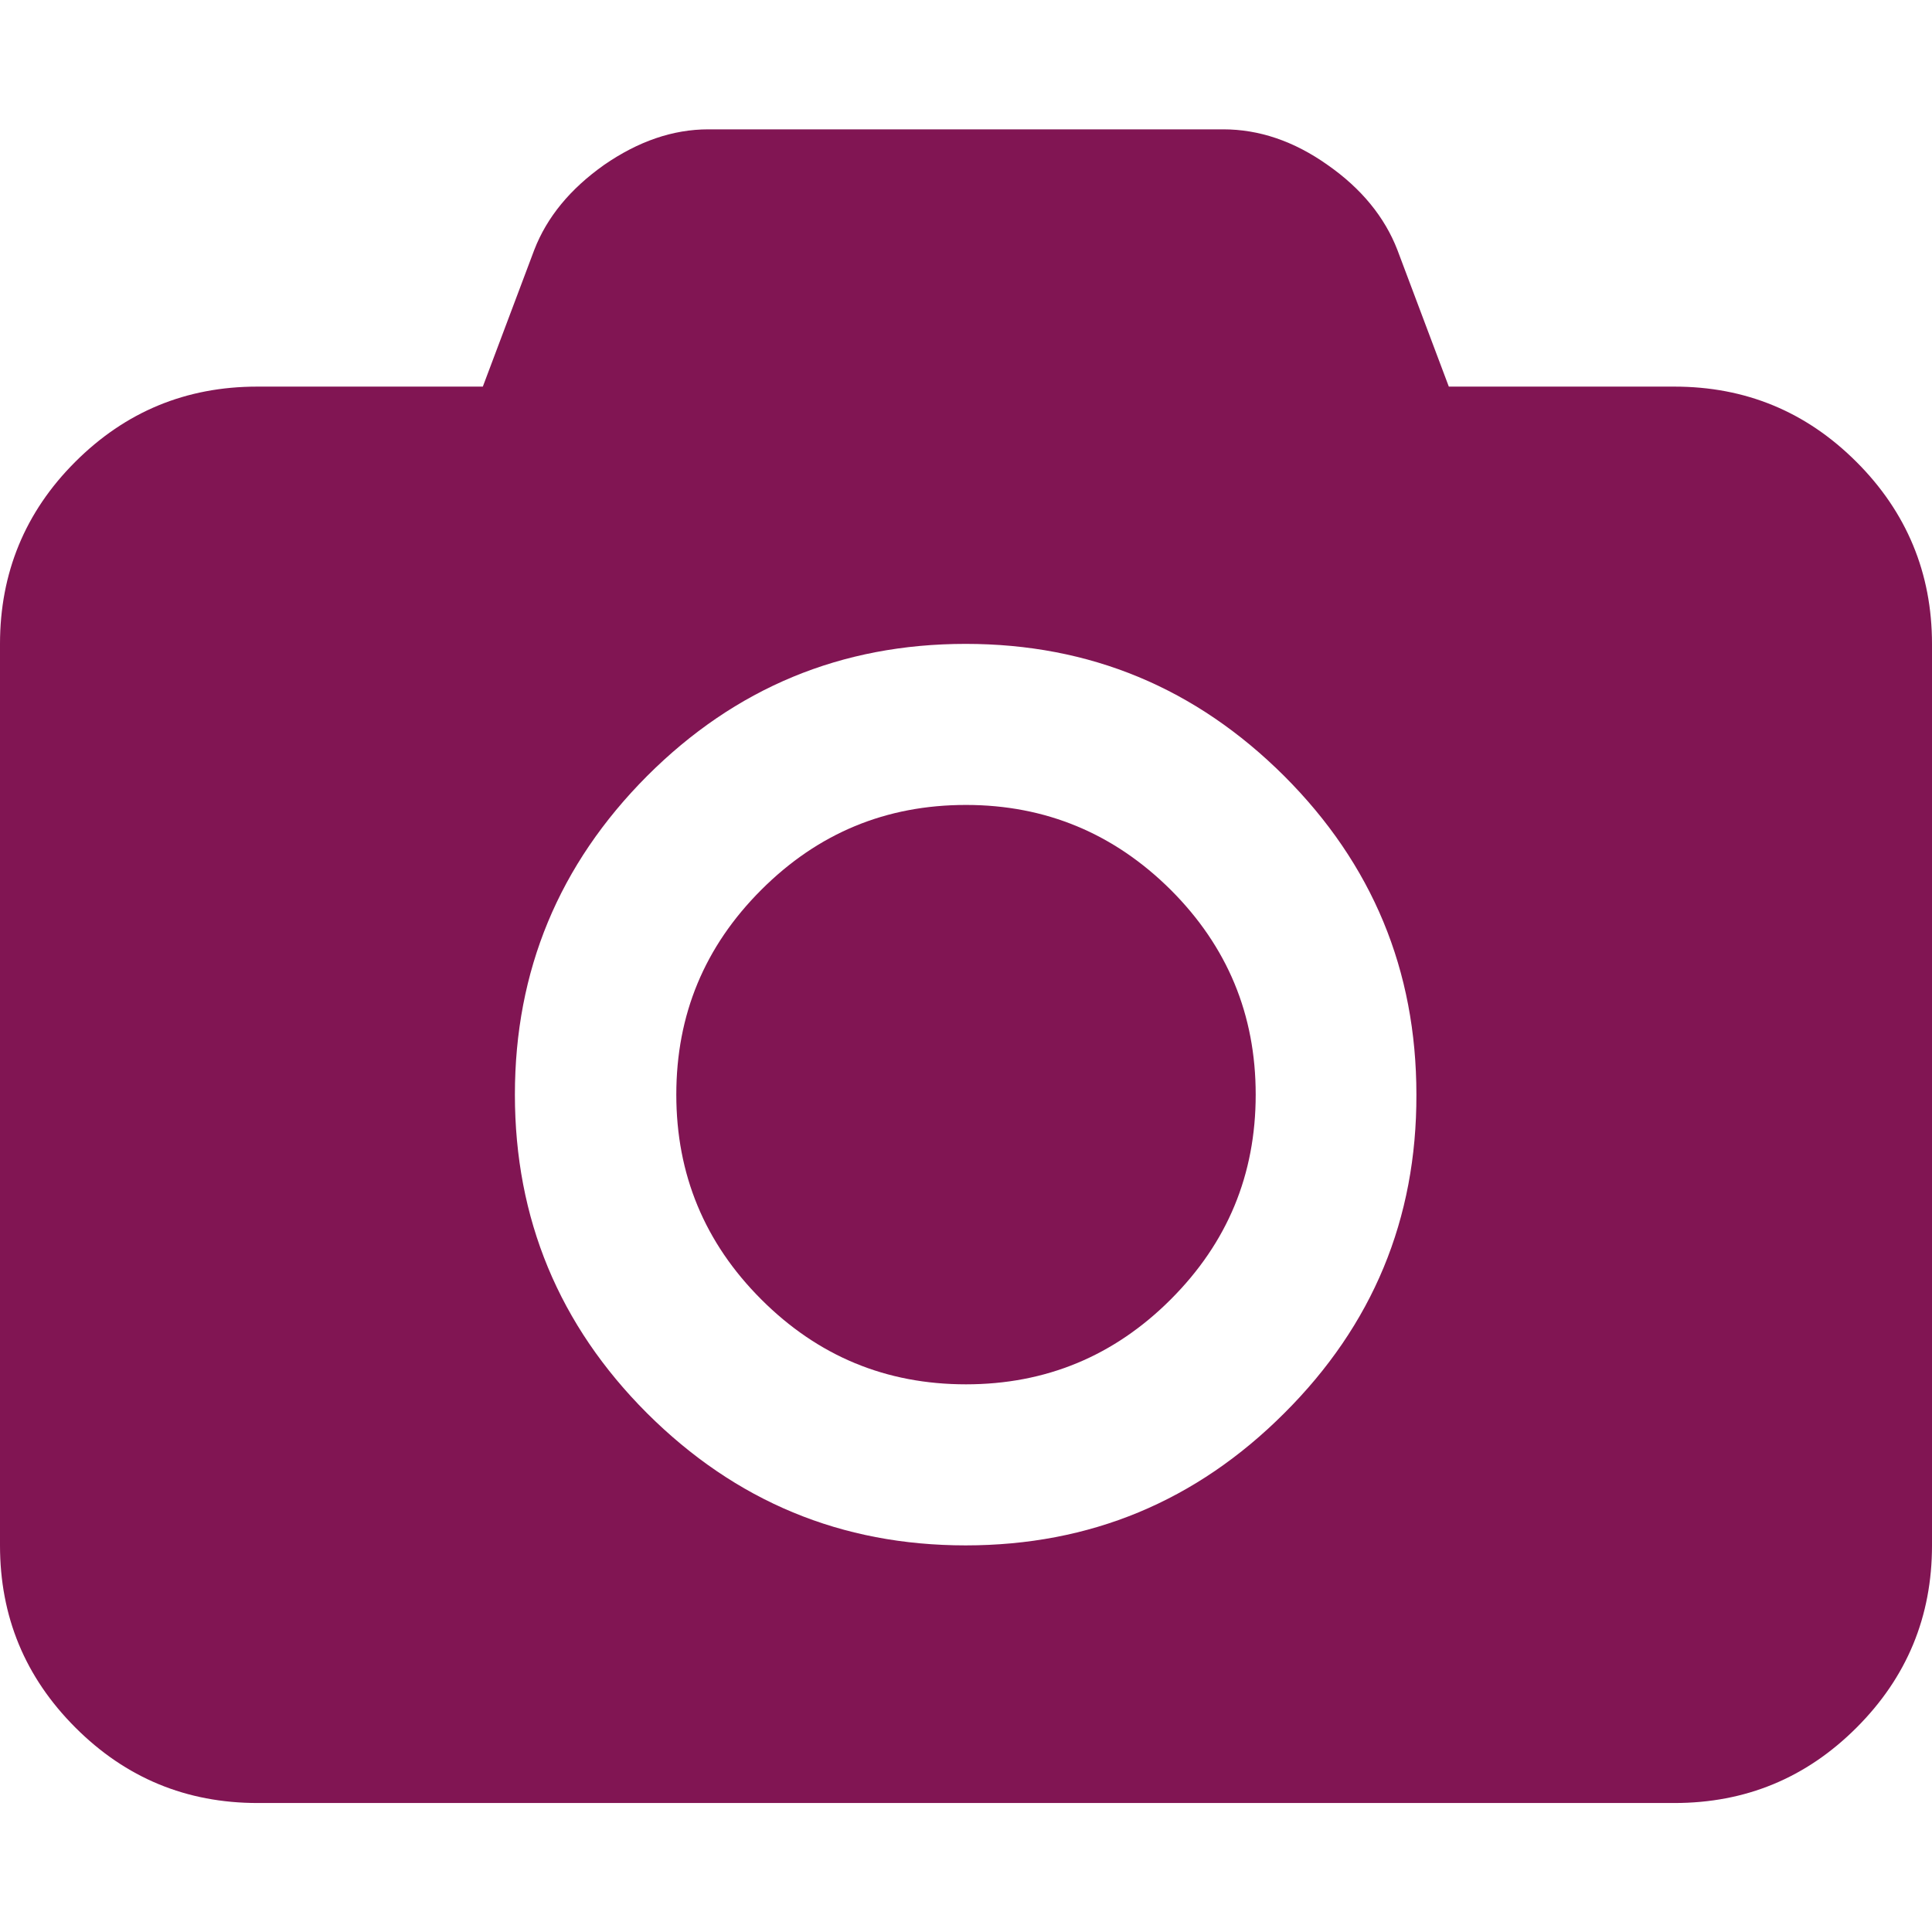 <?xml version="1.0" encoding="utf-8"?>
<!-- Generator: Adobe Illustrator 19.0.0, SVG Export Plug-In . SVG Version: 6.00 Build 0)  -->
<svg version="1.1" id="Capa_1" xmlns="http://www.w3.org/2000/svg" xmlns:xlink="http://www.w3.org/1999/xlink" x="0px" y="0px"
	 viewBox="-23 146.7 548.2 548.2" style="enable-background:new -23 146.7 548.2 548.2;" xml:space="preserve">
<style type="text/css">
	.st0{fill:#811553;}
</style>
<g>
	<g>
		<path class="st0" d="M503.8,277.8c-14.3-14.3-31.5-21.4-51.7-21.4h-64l-14.6-38.8c-3.6-9.3-10.2-17.4-19.8-24.1
			c-9.6-6.8-19.5-10.1-29.6-10.1H178c-10.1,0-19.9,3.4-29.6,10.1c-9.6,6.8-16.2,14.8-19.8,24.1L114,256.4h-64
			c-20.2,0-37.4,7.1-51.7,21.4C-15.9,292-23,309.3-23,329.4v255.8c0,20.2,7.1,37.4,21.4,51.7c14.3,14.3,31.5,21.4,51.7,21.4h402
			c20.2,0,37.4-7.1,51.7-21.4c14.3-14.3,21.4-31.5,21.4-51.7V329.4C525.2,309.3,518,292,503.8,277.8z M341.4,547.7
			c-25,25-55.1,37.5-90.4,37.5s-65.3-12.5-90.4-37.5c-25-25-37.5-55.2-37.5-90.4c0-35.2,12.5-65.3,37.5-90.4
			c25-25,55.1-37.5,90.4-37.5s65.3,12.5,90.4,37.5c25,25,37.5,55.1,37.5,90.4C379,492.6,366.5,522.7,341.4,547.7z"/>
		<path class="st0" d="M251.1,375.1c-22.7,0-42,8-58.1,24.1c-16.1,16.1-24.1,35.4-24.1,58.1c0,22.6,8,42,24.1,58.1
			c16.1,16.1,35.4,24.1,58.1,24.1c22.6,0,42-8,58.1-24.1c16.1-16.1,24.1-35.4,24.1-58.1c0-22.7-8-42-24.1-58.1
			C293.1,383.2,273.7,375.1,251.1,375.1z"/>
	</g>
</g>
</svg>
